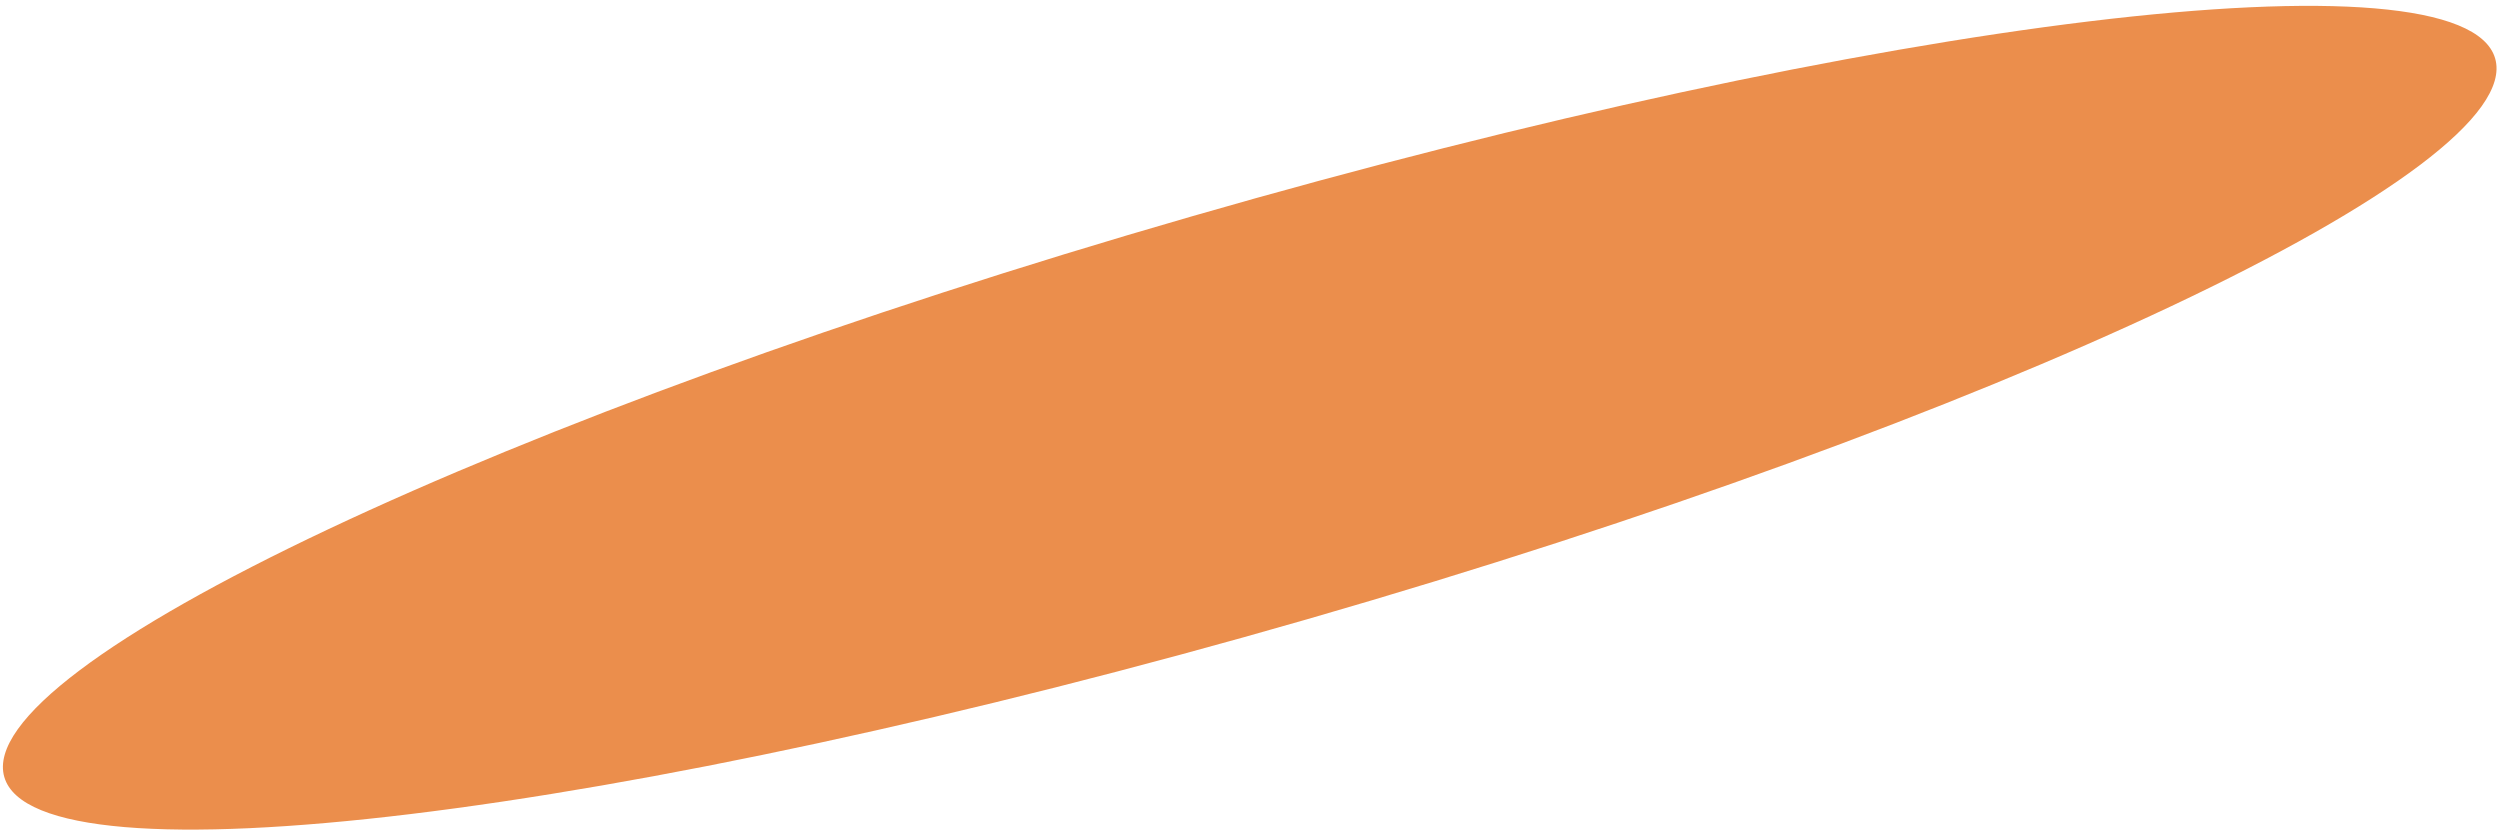 <svg width="395" height="132" viewBox="0 0 395 132" fill="none" xmlns="http://www.w3.org/2000/svg">
<path d="M394.236 9.243C399.303 26.812 315.31 66.466 206.632 97.813C97.953 129.16 5.744 140.329 0.677 122.761C-4.391 105.192 79.602 65.538 188.281 34.191C296.959 2.844 389.168 -8.325 394.236 9.243Z" fill="#EB8E4C"/>
</svg>
